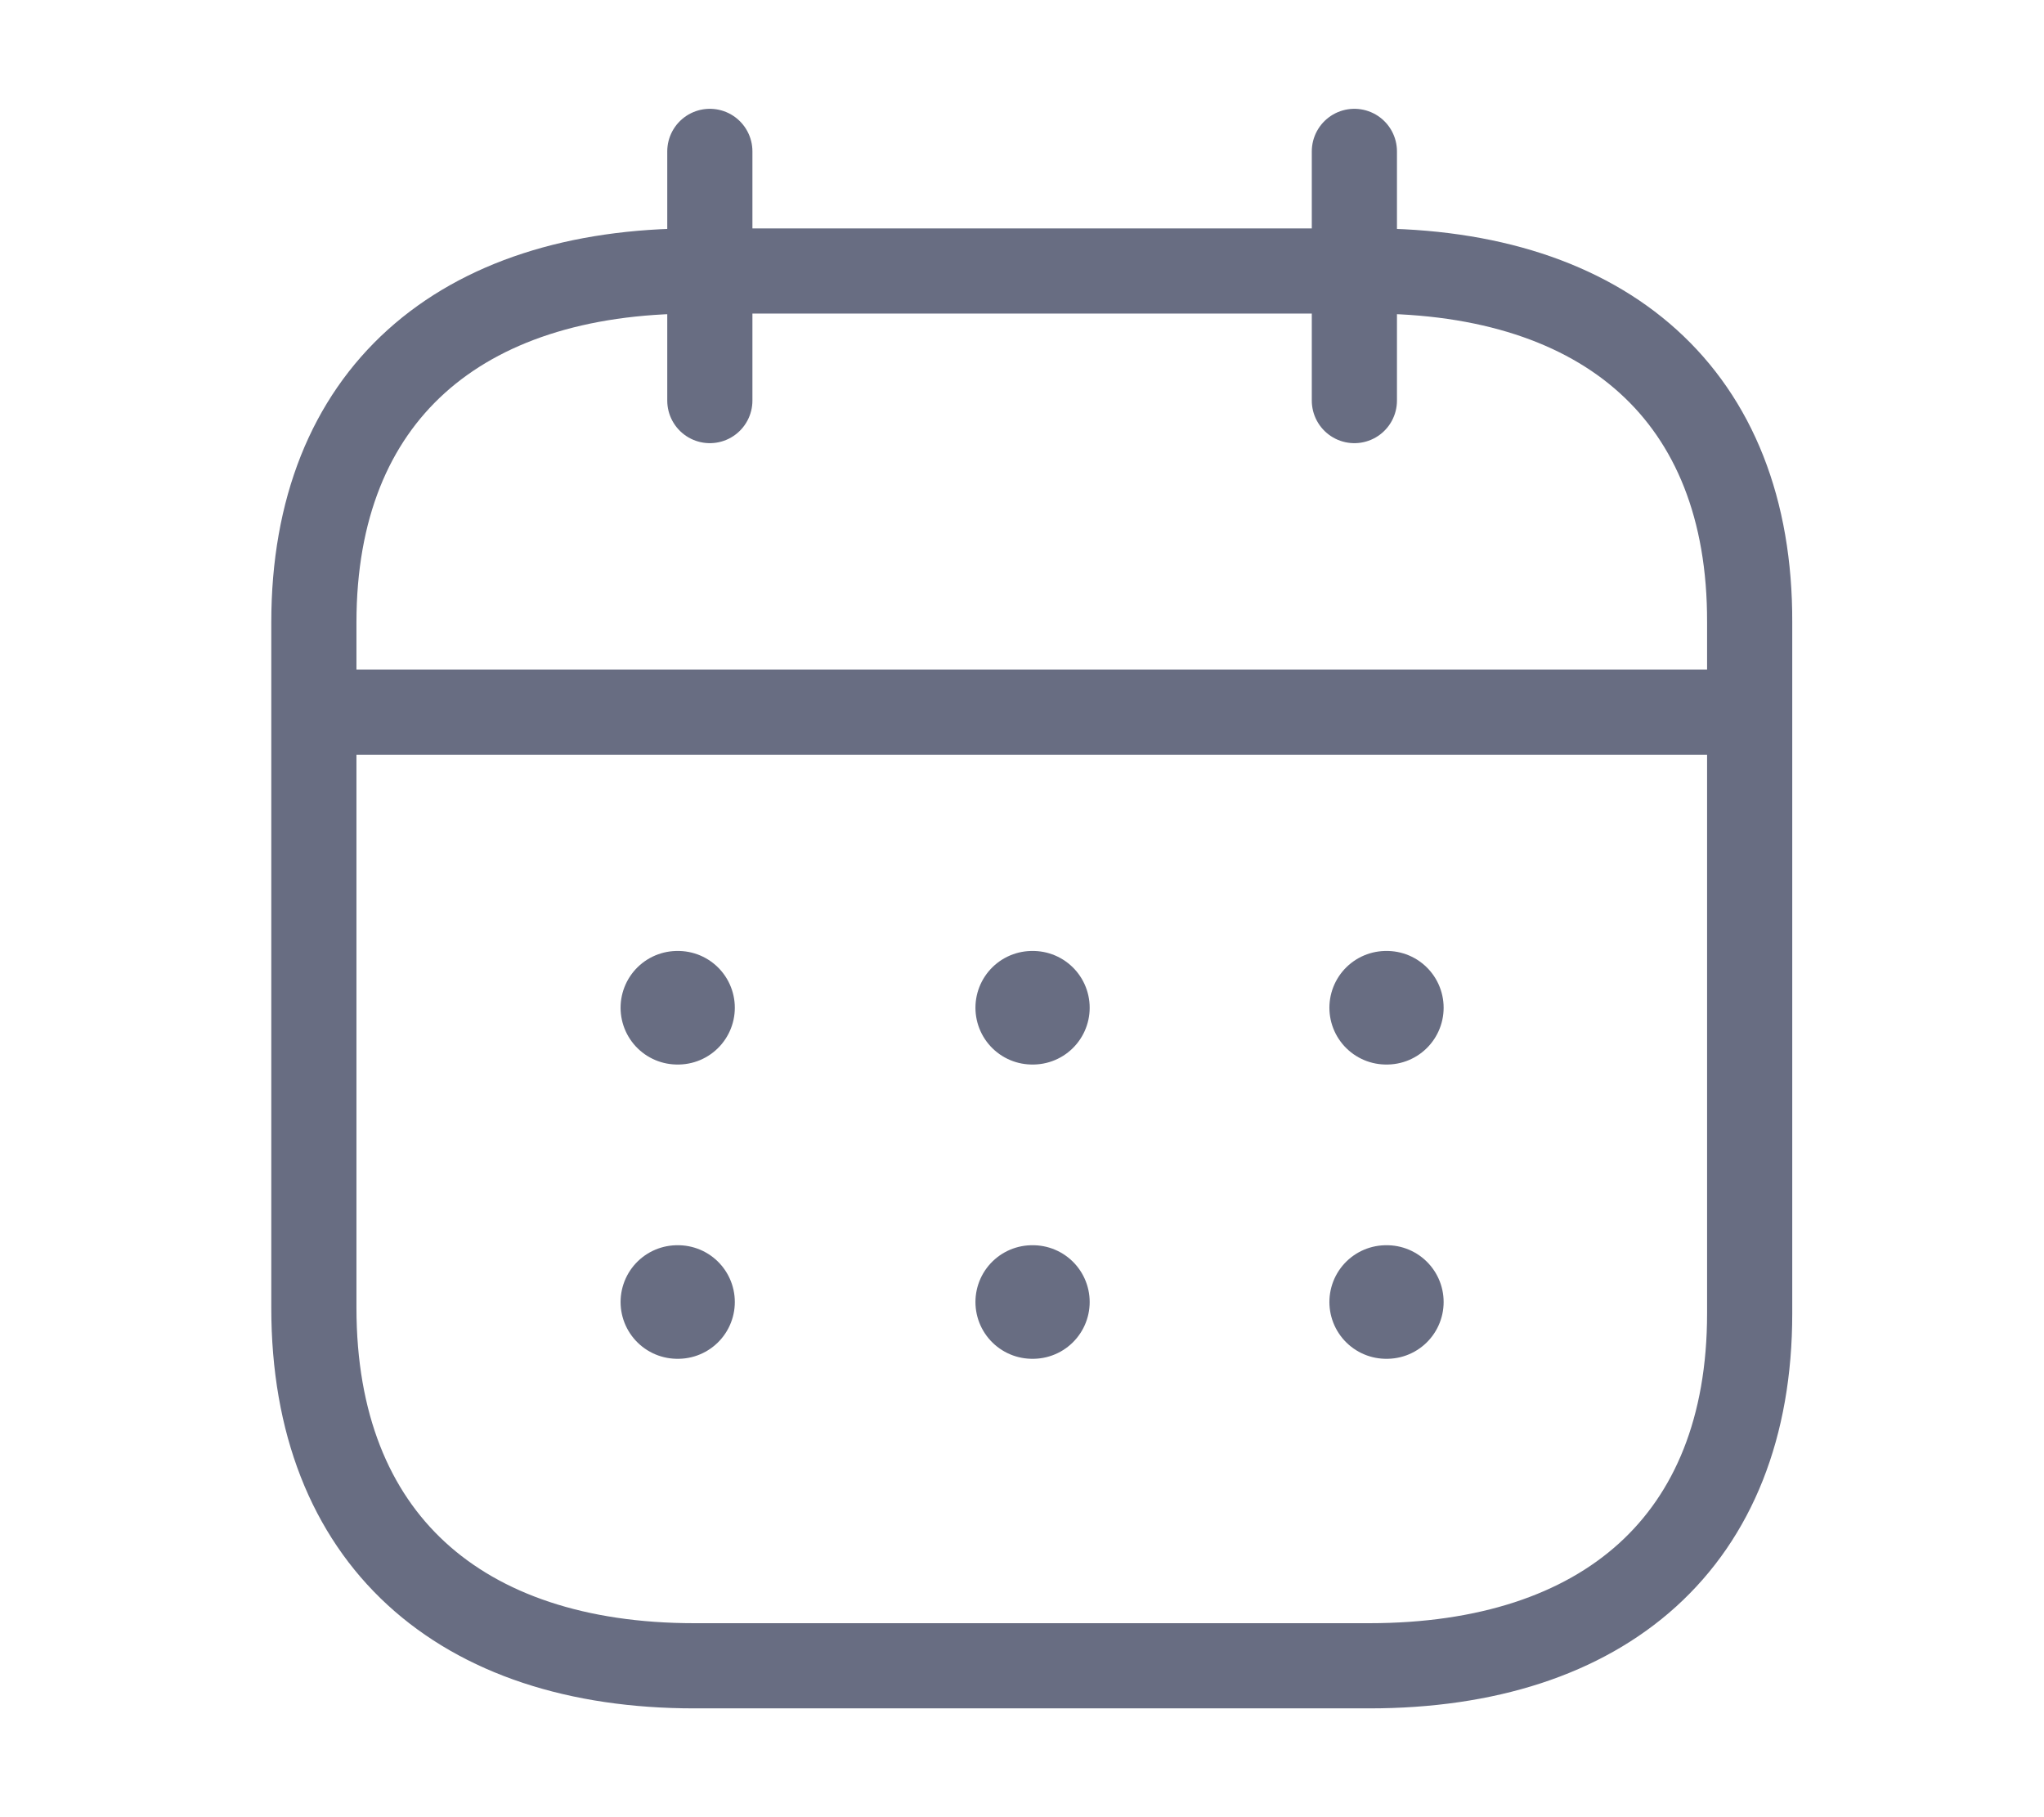 <svg width="18" height="16" viewBox="0 0 18 16" fill="none" xmlns="http://www.w3.org/2000/svg">
<g id="Iconly/Light/Calendar">
<g id="Calendar">
<path id="Line_200" d="M2.828 6.27H15.349" stroke="#686D82" stroke-width="0.75" stroke-linecap="round" stroke-linejoin="round"/>
<path id="Line_201" d="M12.207 8.873H12.213" stroke="#686D82" stroke-linecap="round" stroke-linejoin="round"/>
<path id="Line_202" d="M9.09 8.873H9.096" stroke="#686D82" stroke-linecap="round" stroke-linejoin="round"/>
<path id="Line_203" d="M5.965 8.873H5.971" stroke="#686D82" stroke-linecap="round" stroke-linejoin="round"/>
<path id="Line_204" d="M12.207 11.464H12.213" stroke="#686D82" stroke-linecap="round" stroke-linejoin="round"/>
<path id="Line_205" d="M9.09 11.464H9.096" stroke="#686D82" stroke-linecap="round" stroke-linejoin="round"/>
<path id="Line_206" d="M5.965 11.464H5.971" stroke="#686D82" stroke-linecap="round" stroke-linejoin="round"/>
<path id="Line_207" d="M11.927 1.333V3.527" stroke="#686D82" stroke-width="0.75" stroke-linecap="round" stroke-linejoin="round"/>
<path id="Line_208" d="M6.251 1.333V3.527" stroke="#686D82" stroke-width="0.75" stroke-linecap="round" stroke-linejoin="round"/>
<path id="Path" fill-rule="evenodd" clip-rule="evenodd" d="M12.063 2.386H6.115C4.052 2.386 2.764 3.477 2.764 5.481V11.515C2.764 13.551 4.052 14.667 6.115 14.667H12.057C14.126 14.667 15.408 13.57 15.408 11.565V5.481C15.415 3.477 14.133 2.386 12.063 2.386Z" stroke="#686D82" stroke-width="0.75" stroke-linecap="round" stroke-linejoin="round"/>
</g>
</g>
</svg>

